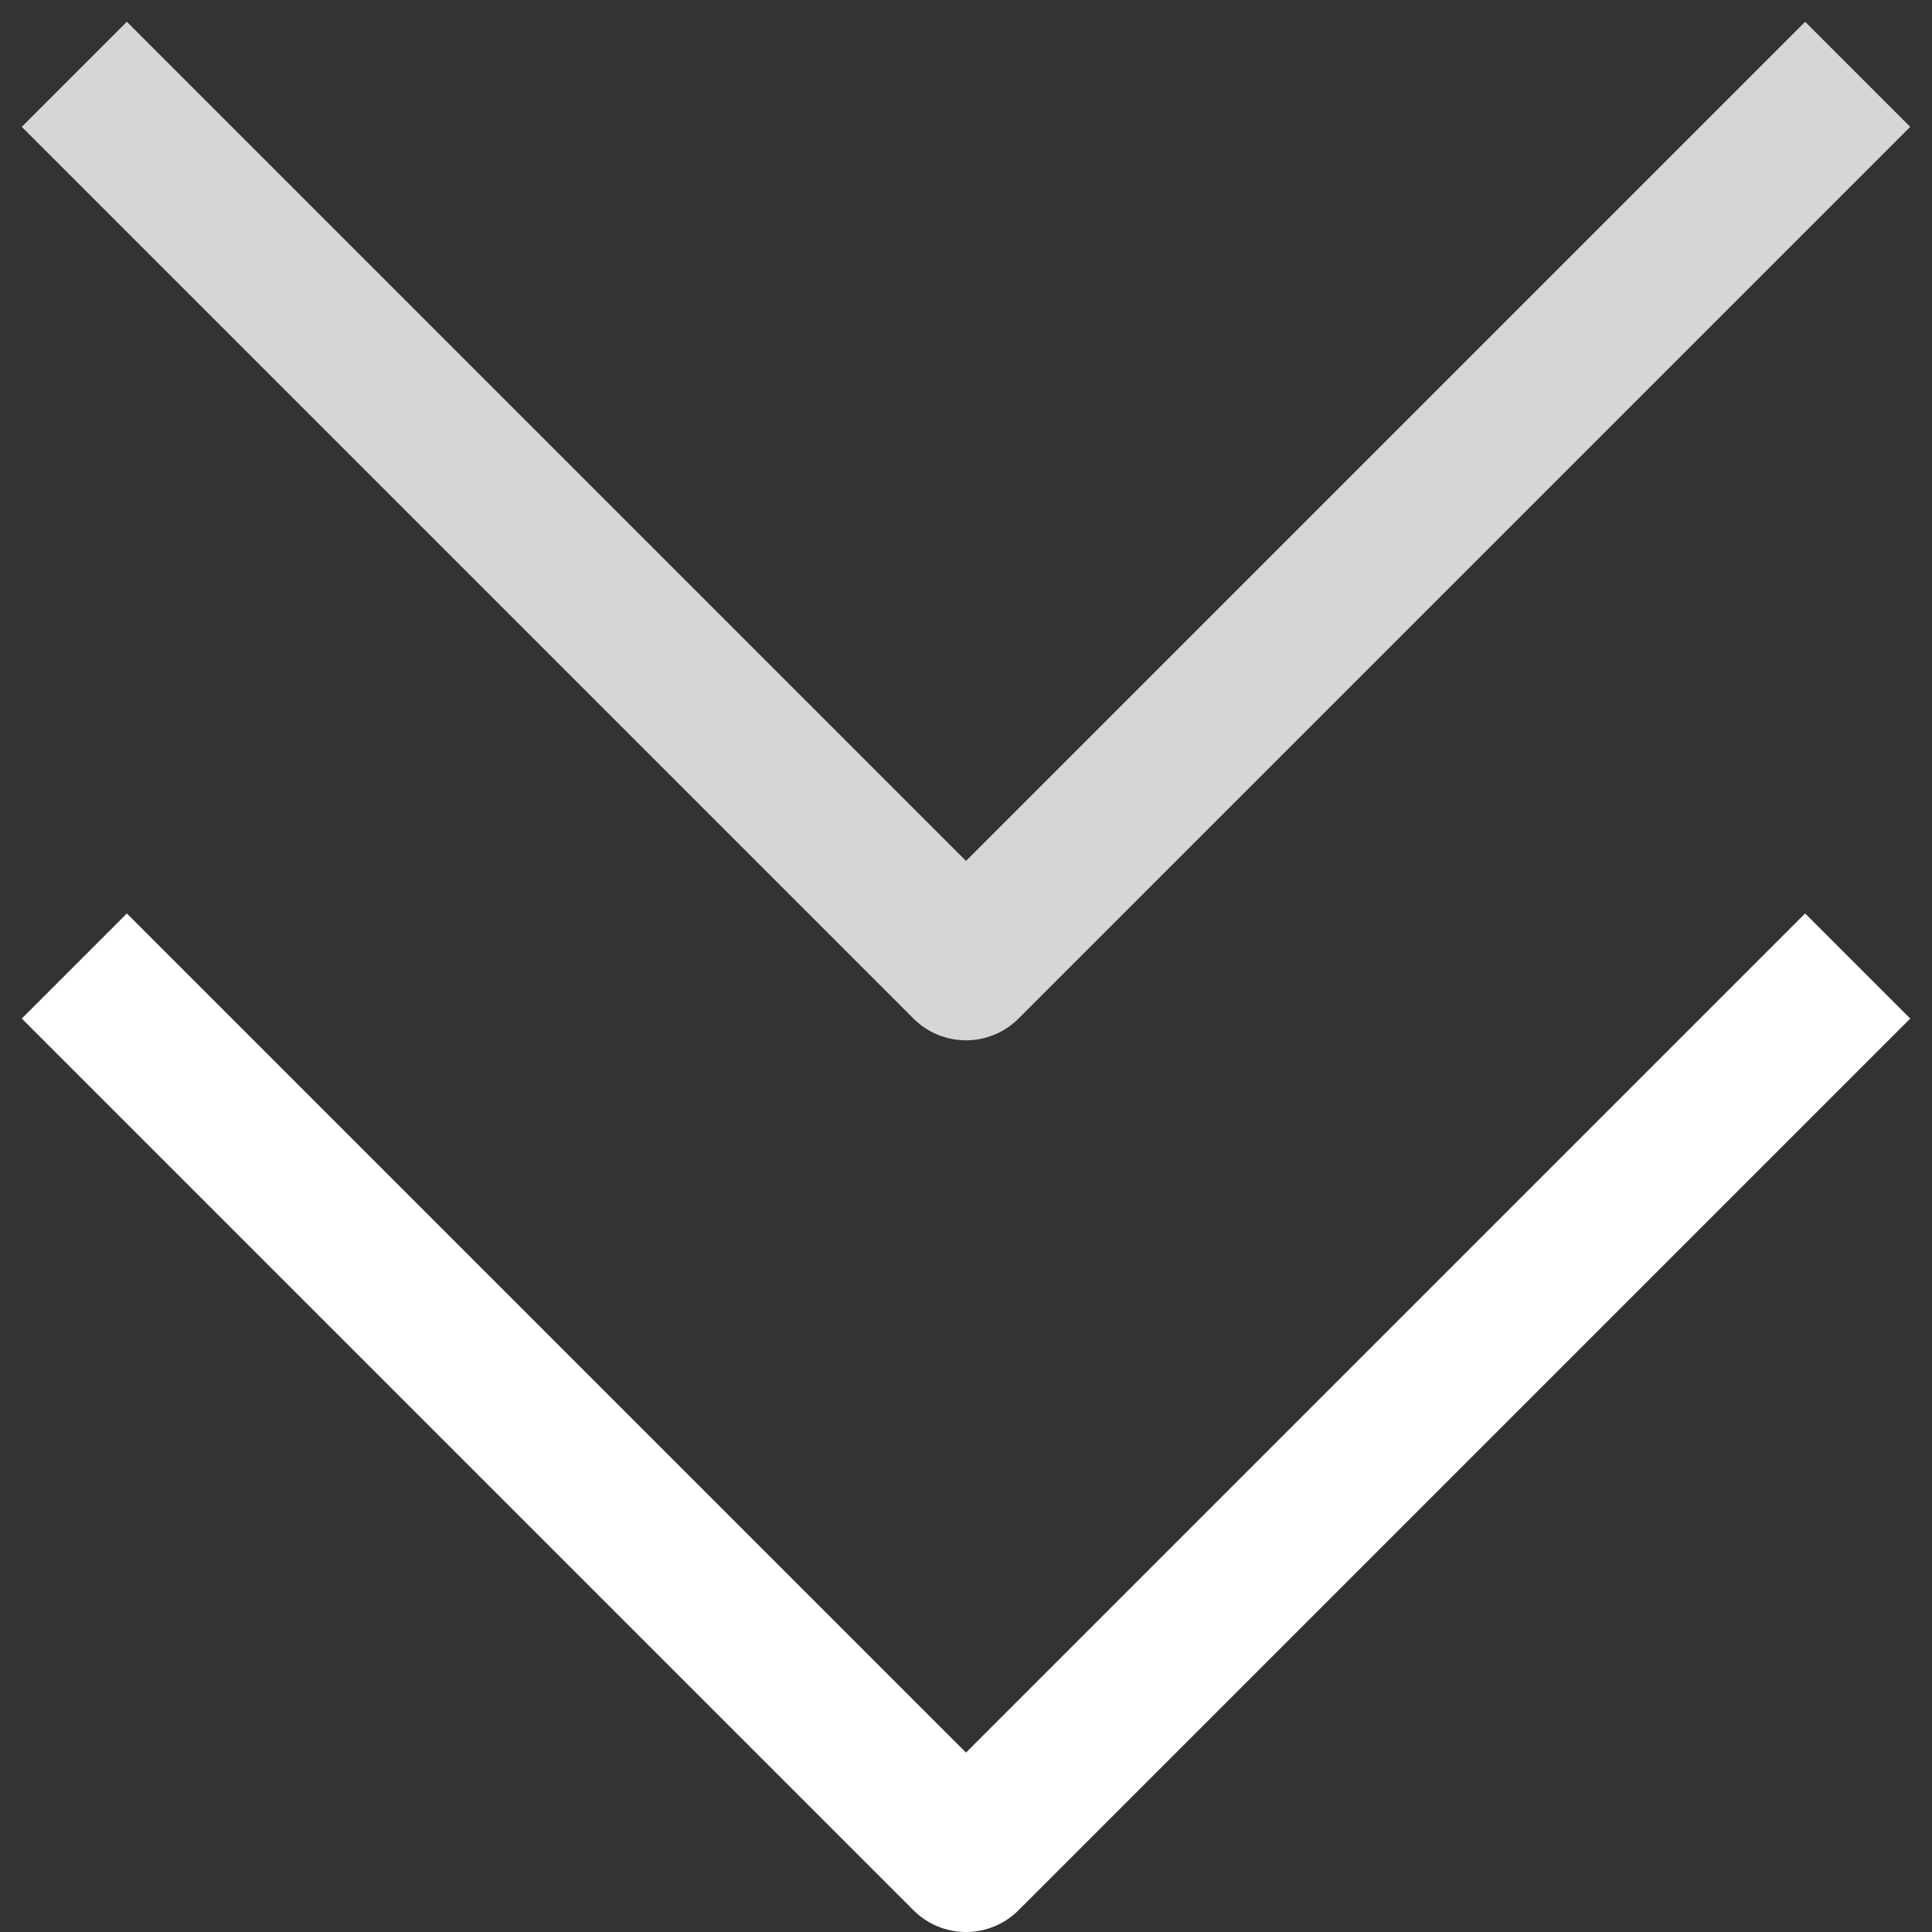 <svg width="26" height="26" viewBox="0 0 26 26" fill="none" xmlns="http://www.w3.org/2000/svg">
<rect x="0" y="0" width="26" height="26" fill="#333333" stroke="none"/>
<path d="M1 1L13 13L25 1" stroke="white" stroke-opacity="0.8" stroke-width="2" stroke-linejoin="round"/>
<path d="M1 13L13 25L25 13" stroke="white" stroke-width="2" stroke-linejoin="round"/>
</svg>
